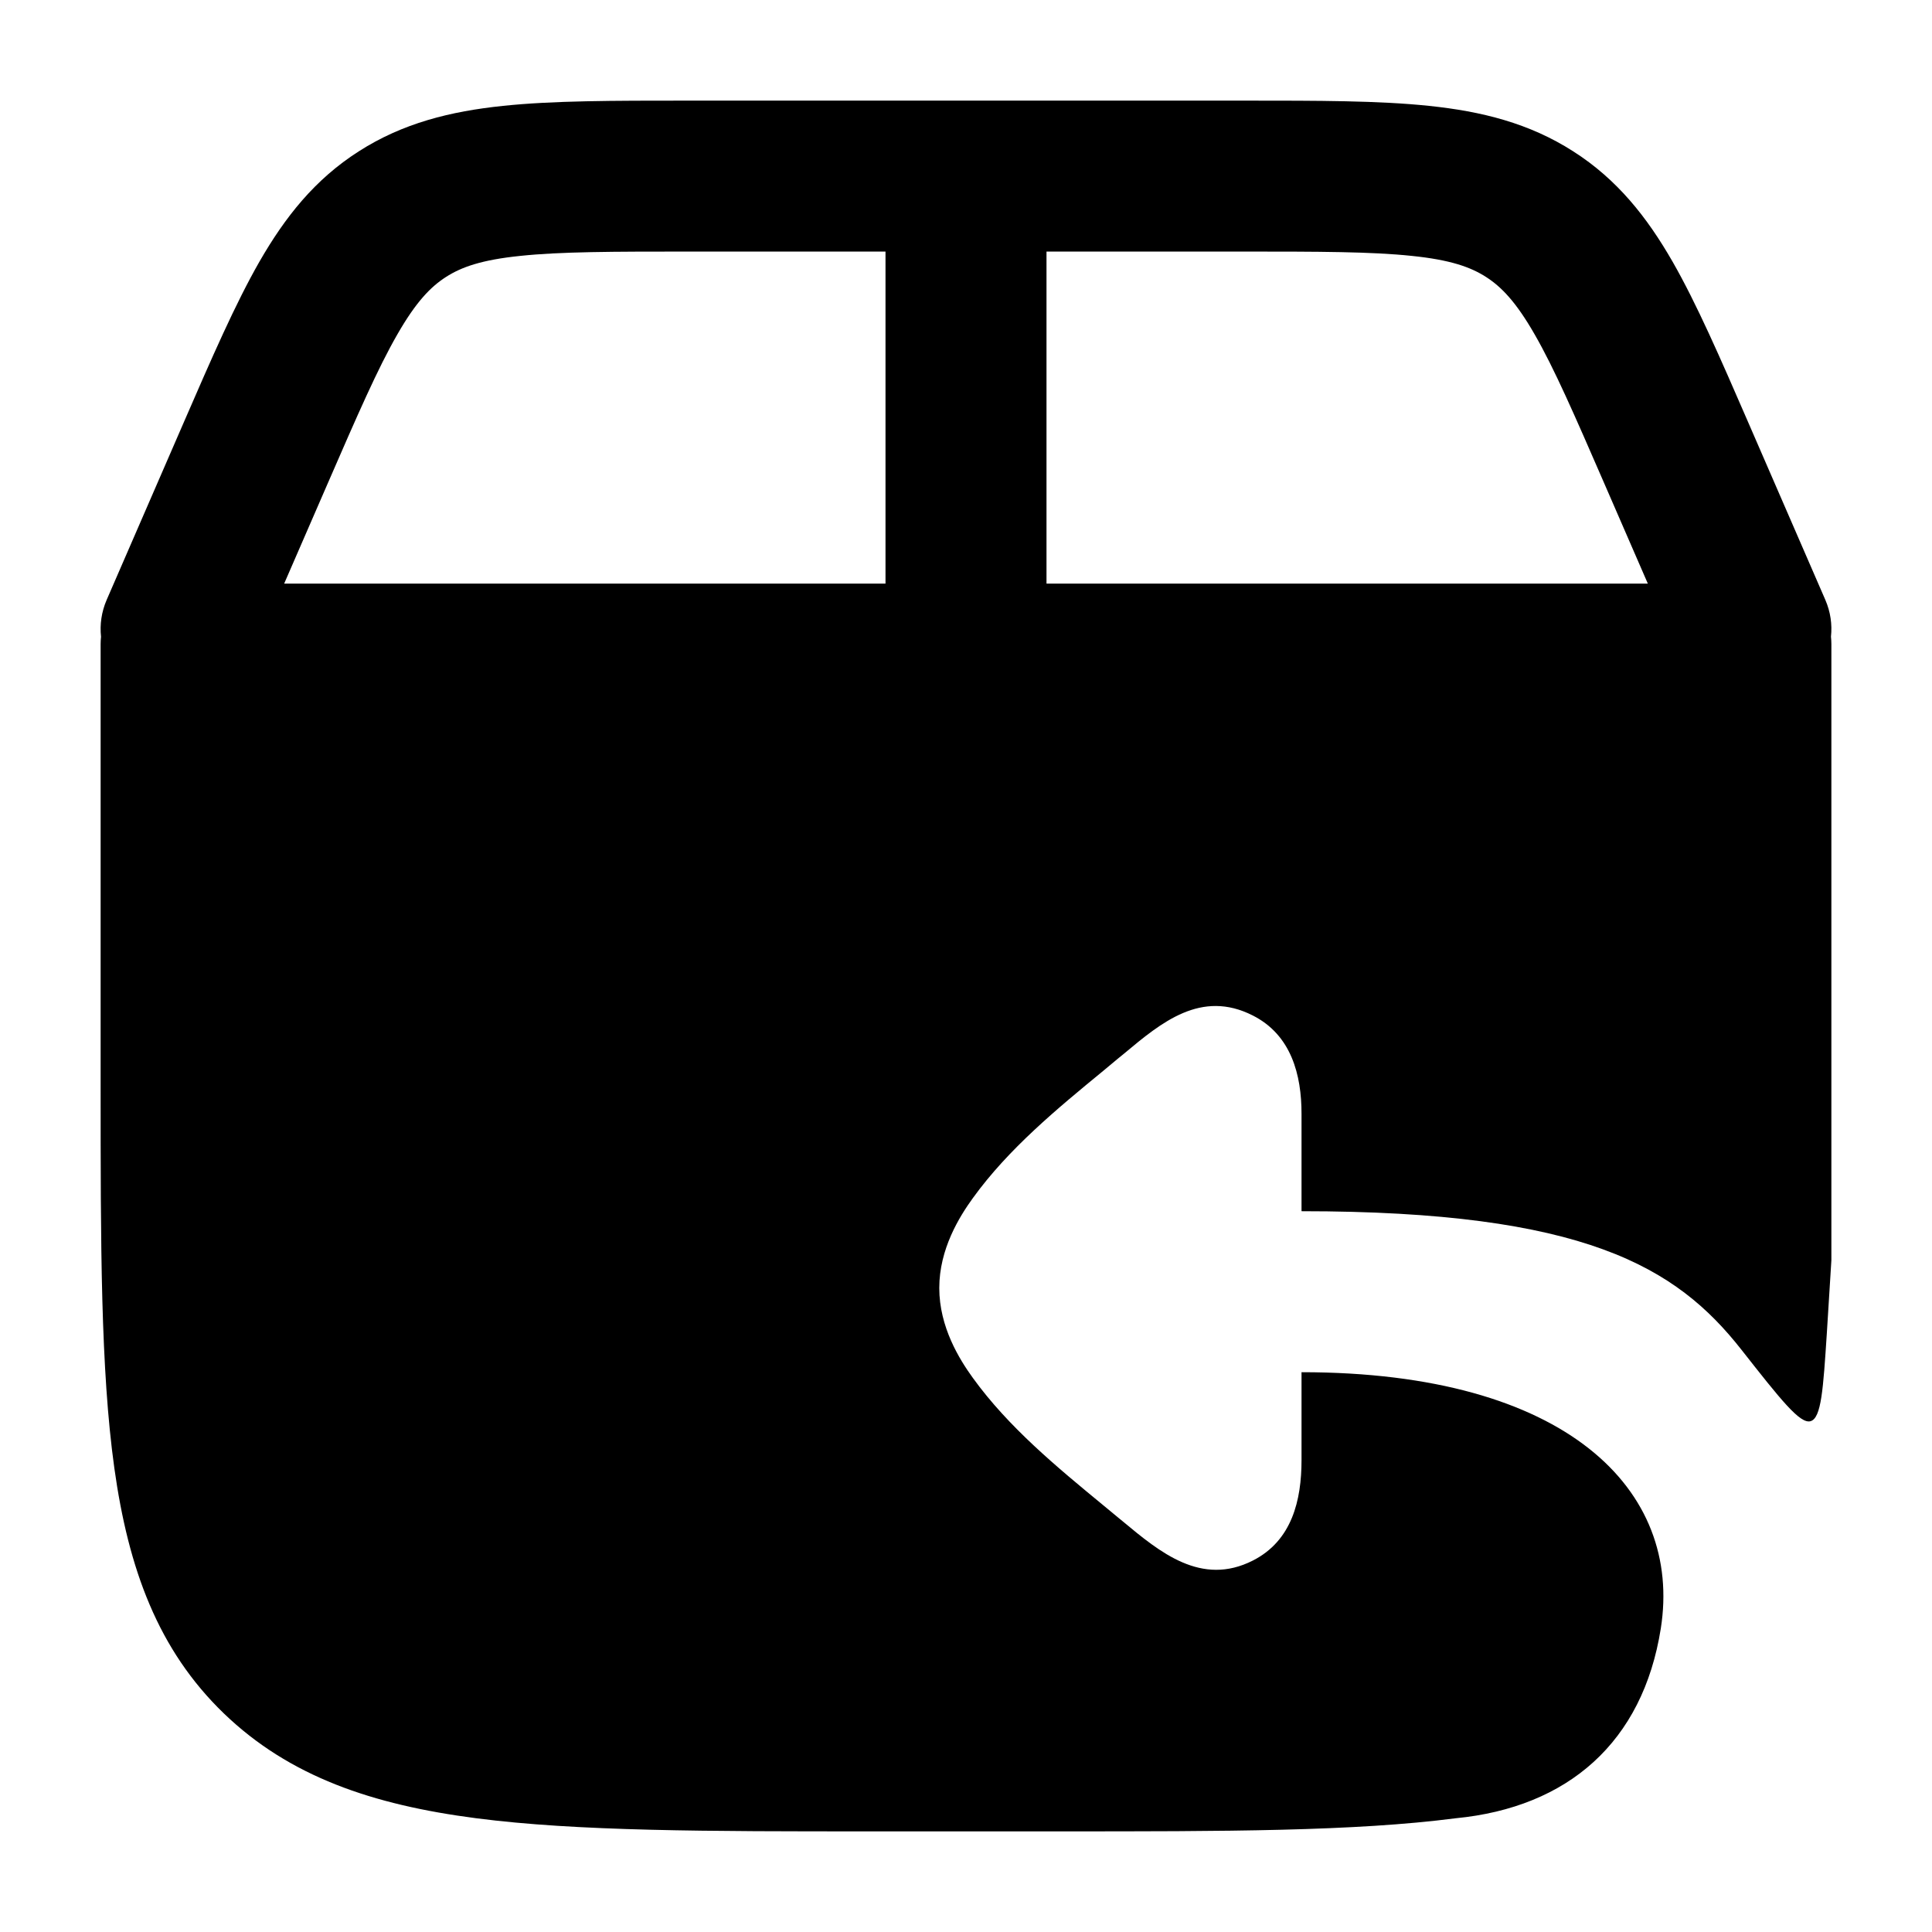 <svg width="24" height="24" viewBox="0 0 24 24" xmlns="http://www.w3.org/2000/svg">
    <path fill-rule="evenodd" clip-rule="evenodd" d="M8.528 1.25L15.472 1.25H15.473C16.375 1.25 17.131 1.25 17.75 1.315C18.405 1.383 18.997 1.53 19.543 1.88C20.09 2.229 20.459 2.697 20.777 3.25C21.077 3.774 21.368 4.443 21.715 5.242L22.675 7.452C22.74 7.602 22.761 7.758 22.745 7.909C22.748 7.939 22.75 7.969 22.75 8V13.487V15.656C22.731 15.972 22.712 16.272 22.694 16.556C22.648 17.261 22.625 17.613 22.493 17.654C22.362 17.695 22.119 17.385 21.632 16.766C20.823 15.736 19.68 15.046 16.168 15.046L16.168 13.84C16.169 13.349 16.039 12.856 15.563 12.615C14.921 12.289 14.427 12.701 13.965 13.087C13.94 13.108 13.914 13.129 13.889 13.149C13.829 13.199 13.769 13.249 13.709 13.299C13.127 13.777 12.528 14.271 12.086 14.882C11.918 15.114 11.668 15.515 11.668 16C11.668 16.485 11.918 16.886 12.086 17.118C12.528 17.729 13.127 18.223 13.709 18.702C13.769 18.752 13.829 18.801 13.889 18.851C13.908 18.866 13.926 18.881 13.944 18.896C14.41 19.284 14.923 19.71 15.563 19.386C16.05 19.139 16.168 18.636 16.168 18.138V17.046C19.468 17.046 20.902 18.514 20.631 20.23C20.407 21.645 19.476 22.452 18.084 22.587C16.826 22.75 15.215 22.75 13.166 22.75H10.834C8.785 22.75 7.174 22.75 5.916 22.587C4.627 22.42 3.596 22.07 2.781 21.285C1.963 20.496 1.595 19.49 1.42 18.235C1.25 17.016 1.25 15.458 1.25 13.487V13.487L1.25 8C1.25 7.97 1.252 7.94 1.255 7.91C1.239 7.759 1.26 7.602 1.325 7.452L2.285 5.242C2.632 4.443 2.923 3.774 3.223 3.25C3.541 2.697 3.91 2.229 4.457 1.88C5.003 1.53 5.595 1.383 6.25 1.315C6.869 1.25 7.624 1.25 8.528 1.25H8.528ZM3.53 7.25L11 7.25V3.125H8.58C7.611 3.125 6.962 3.126 6.461 3.179C5.984 3.228 5.733 3.317 5.541 3.44C5.349 3.563 5.167 3.751 4.936 4.154C4.692 4.578 4.442 5.152 4.069 6.01L3.53 7.25ZM13 7.25L20.47 7.25L19.931 6.01C19.558 5.152 19.308 4.578 19.064 4.154C18.833 3.751 18.651 3.563 18.459 3.44C18.267 3.317 18.016 3.228 17.539 3.179C17.038 3.126 16.389 3.125 15.42 3.125L13 3.125V7.25Z"/>
</svg>
